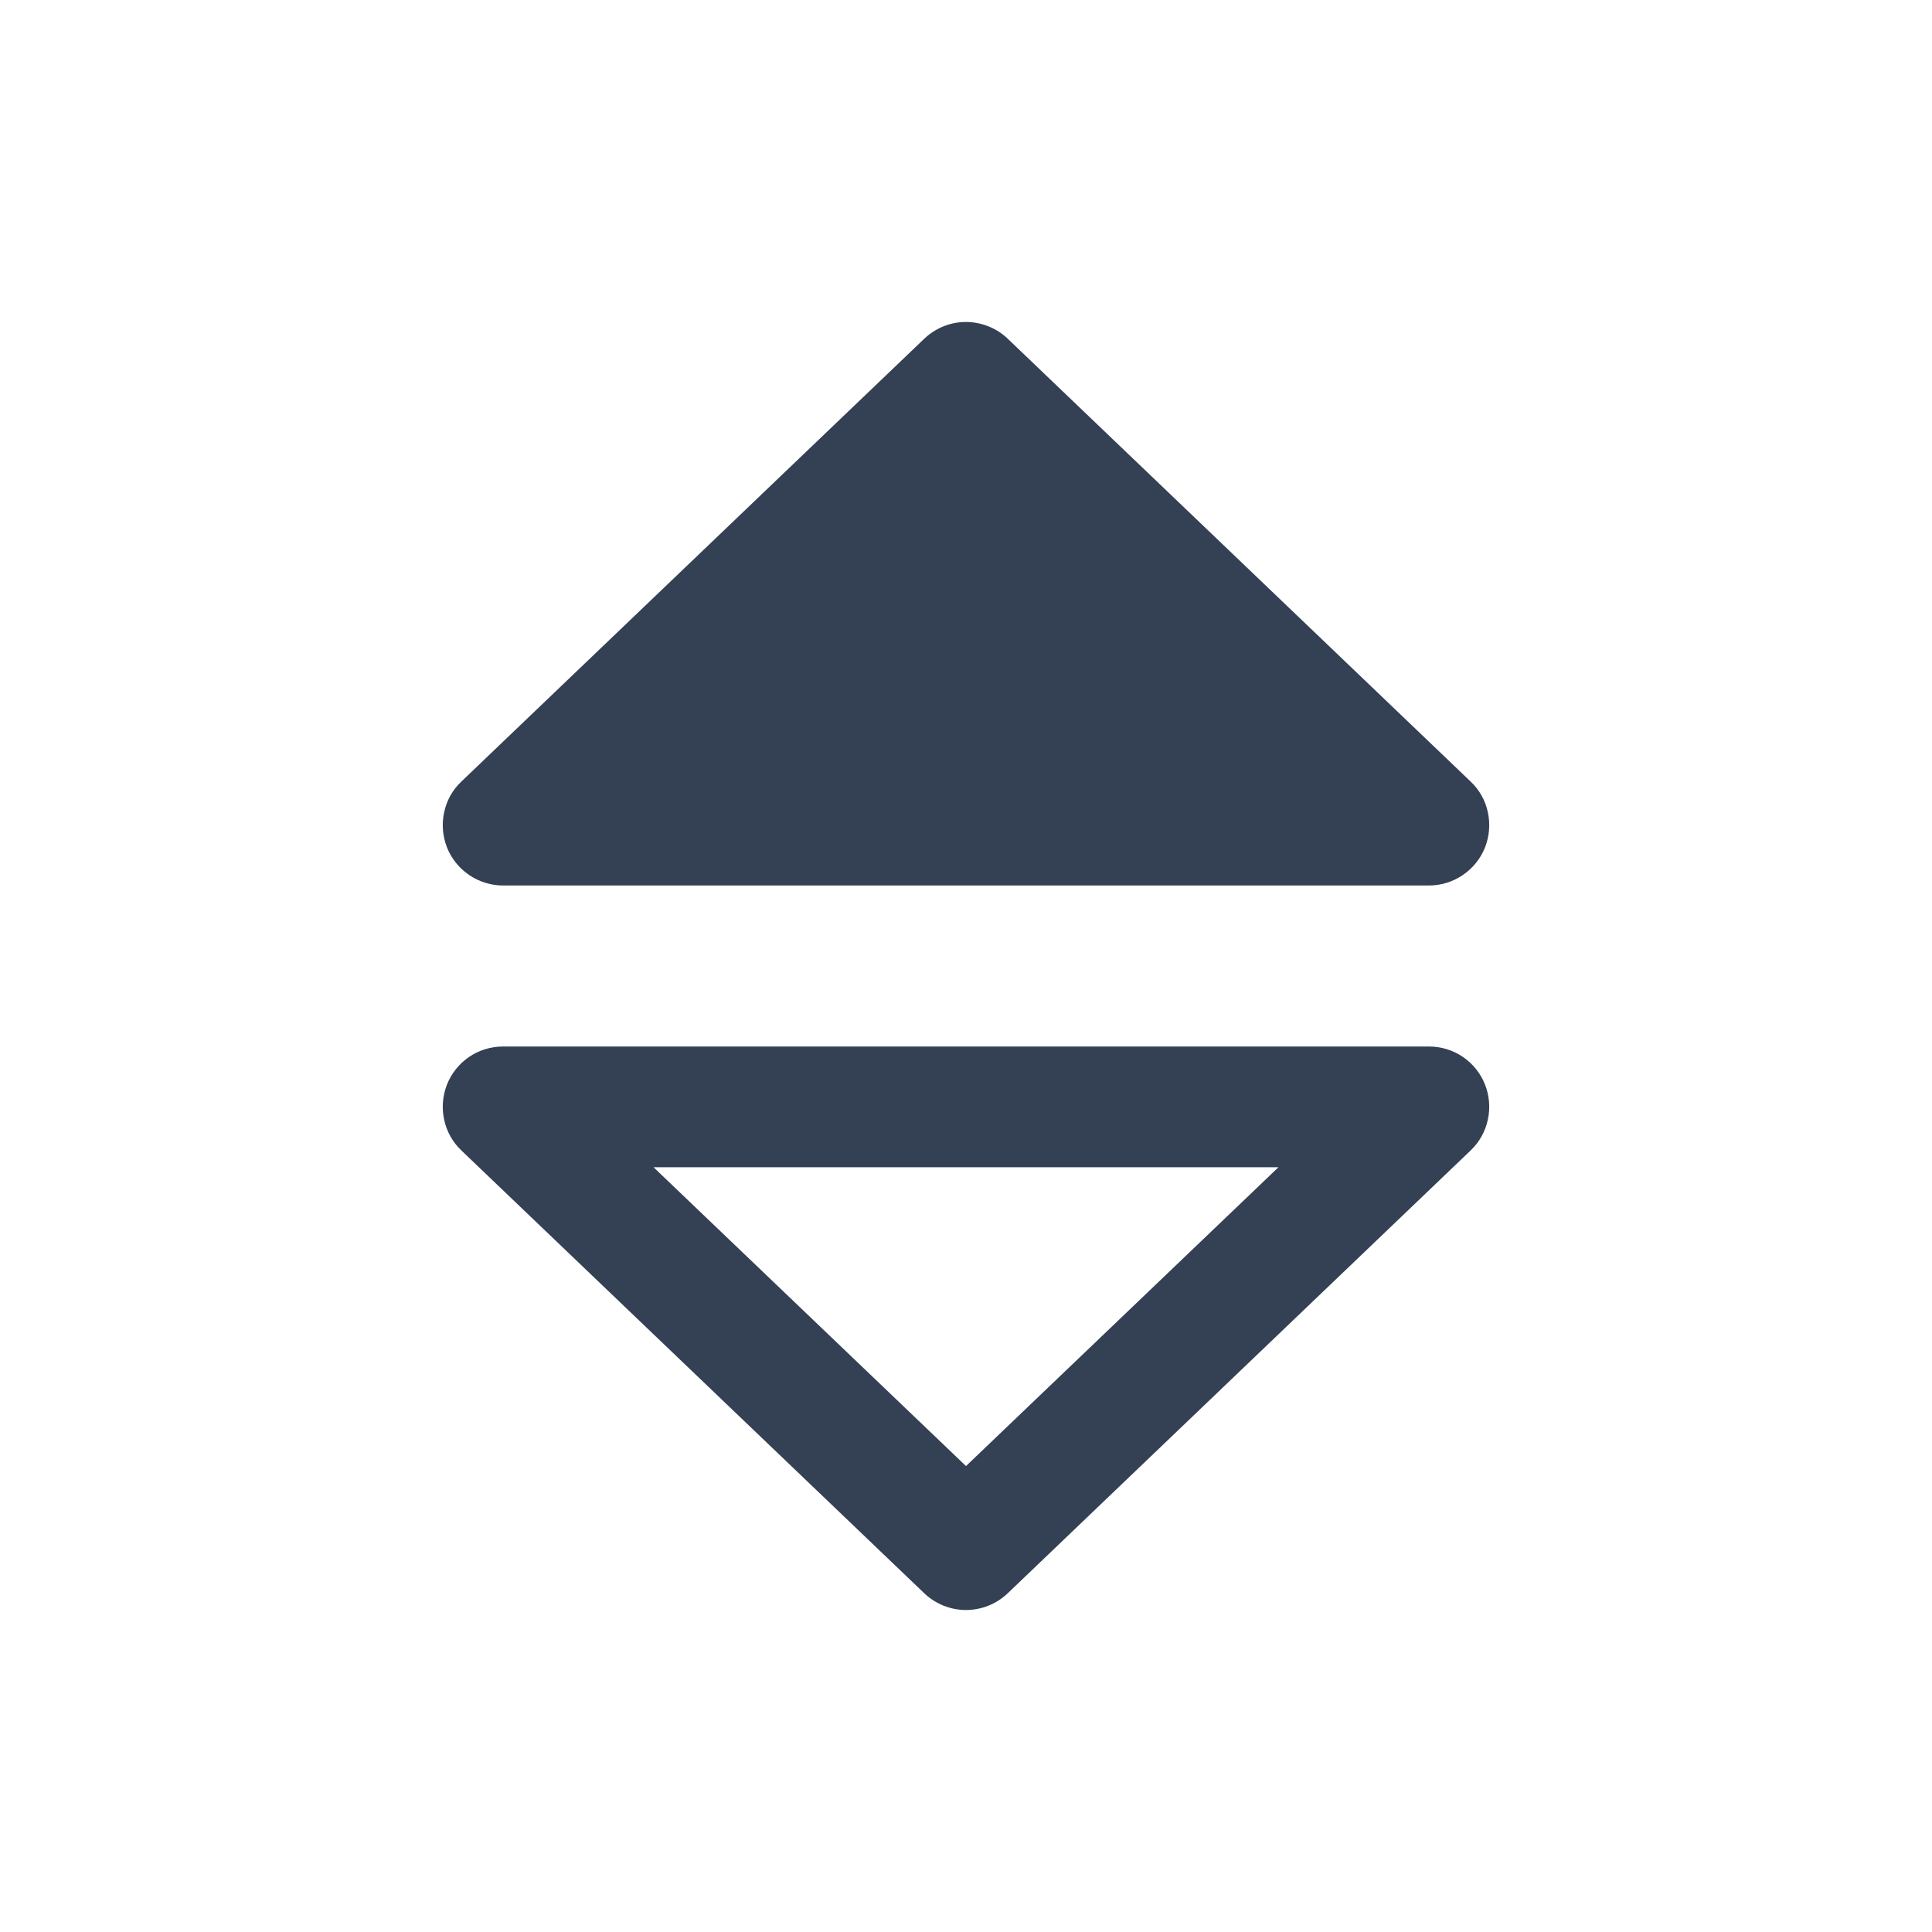 <svg width="18" height="18" viewBox="0 0 18 18" fill="none" xmlns="http://www.w3.org/2000/svg">
<path d="M8.98 3C8.842 3.005 8.711 3.061 8.611 3.156L4.299 7.281C4.217 7.358 4.161 7.458 4.138 7.568C4.114 7.678 4.124 7.792 4.165 7.897C4.207 8.001 4.279 8.09 4.372 8.153C4.465 8.216 4.575 8.25 4.688 8.25H13.312C13.425 8.25 13.535 8.216 13.628 8.153C13.721 8.09 13.793 8.001 13.835 7.897C13.876 7.792 13.886 7.678 13.862 7.568C13.839 7.458 13.783 7.358 13.701 7.281L9.389 3.156C9.335 3.104 9.27 3.063 9.2 3.037C9.13 3.01 9.055 2.998 8.98 3ZM4.688 9.75C4.575 9.75 4.465 9.783 4.372 9.846C4.279 9.909 4.207 9.998 4.165 10.103C4.124 10.207 4.114 10.321 4.138 10.431C4.161 10.541 4.217 10.641 4.299 10.719L8.611 14.844C8.716 14.944 8.855 15 9 15C9.145 15 9.284 14.944 9.389 14.844L13.701 10.719C13.783 10.641 13.839 10.541 13.862 10.431C13.886 10.321 13.876 10.207 13.835 10.103C13.793 9.998 13.721 9.909 13.628 9.846C13.535 9.783 13.425 9.75 13.312 9.75H4.688ZM6.089 10.875H11.911L9 13.659L6.089 10.875Z" fill="#344054"/>
</svg>
